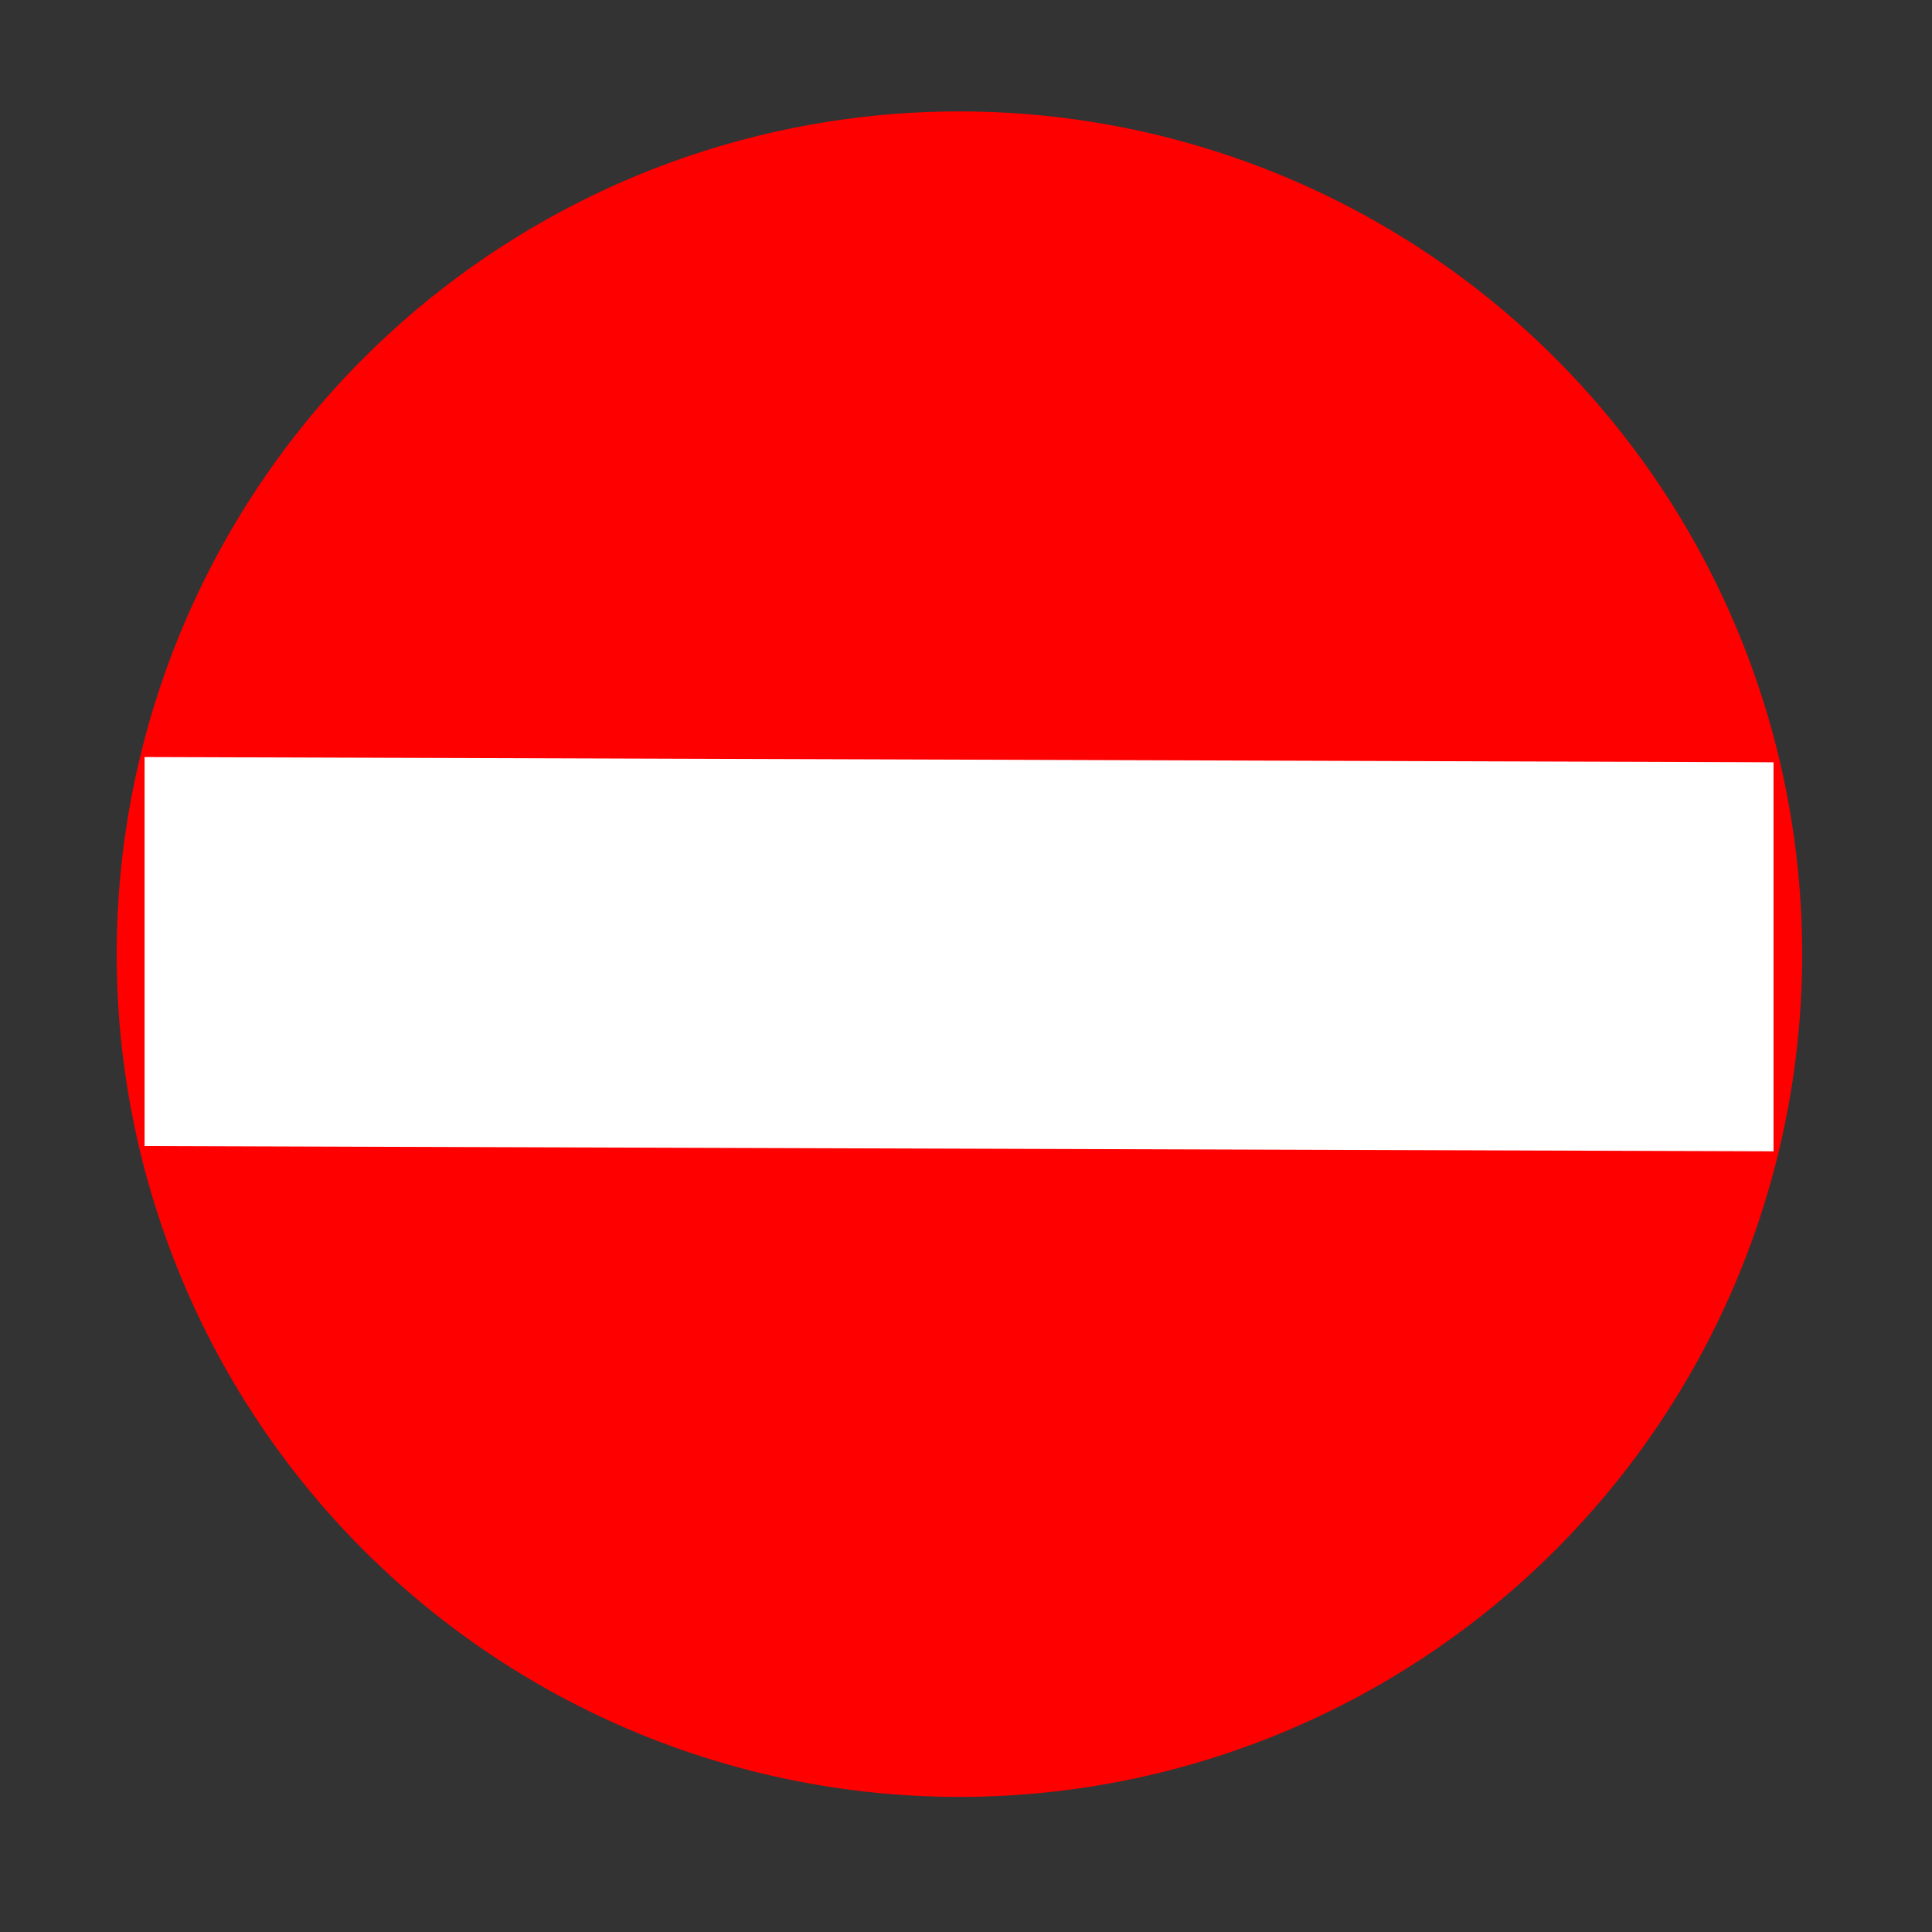 <?xml version="1.0" encoding="UTF-8" standalone="no"?>
<!-- Created with Inkscape (http://www.inkscape.org/) -->
<svg
   xmlns:dc="http://purl.org/dc/elements/1.1/"
   xmlns:cc="http://web.resource.org/cc/"
   xmlns:rdf="http://www.w3.org/1999/02/22-rdf-syntax-ns#"
   xmlns:svg="http://www.w3.org/2000/svg"
   xmlns="http://www.w3.org/2000/svg"
   xmlns:sodipodi="http://sodipodi.sourceforge.net/DTD/sodipodi-0.dtd"
   xmlns:inkscape="http://www.inkscape.org/namespaces/inkscape"
   width="512"
   height="512"
   id="svg1872"
   sodipodi:version="0.32"
   inkscape:version="0.44"
   version="1.0"
   sodipodi:docbase="/home/ulrikp"
   sodipodi:docname="stop.svg"
   inkscape:export-filename="/home/ulrikp/stop.png"
   inkscape:export-xdpi="72"
   inkscape:export-ydpi="72">
  <rect width="100%" height="100%" fill="#333333" stroke="none"/>
  <defs
     id="defs1874" />
  <sodipodi:namedview
     id="base"
     pagecolor="#ffffff"
     bordercolor="#666666"
     borderopacity="1.0"
     inkscape:pageopacity="0.0"
     inkscape:pageshadow="2"
     inkscape:zoom="1.4355469"
     inkscape:cx="256"
     inkscape:cy="256"
     inkscape:current-layer="layer1"
     showgrid="true"
     inkscape:document-units="px"
     inkscape:grid-bbox="true"
     width="512px"
     height="512px"
     inkscape:window-width="1272"
     inkscape:window-height="936"
     inkscape:window-x="0"
     inkscape:window-y="0" />
  <g
     id="layer1"
     inkscape:label="Layer 1"
     inkscape:groupmode="layer">
    <path
       sodipodi:type="arc"
       style="opacity:1;fill:red;fill-opacity:1;fill-rule:evenodd;stroke:red;stroke-width:9.2;stroke-linecap:butt;stroke-linejoin:miter;stroke-miterlimit:4;stroke-dasharray:none;stroke-opacity:1"
       id="path1880"
       sodipodi:cx="277.94287"
       sodipodi:cy="280.72925"
       sodipodi:rx="218.73198"
       sodipodi:ry="218.73198"
       d="M 496.675 280.729 A 218.732 218.732 0 1 1  59.211,280.729 A 218.732 218.732 0 1 1  496.675 280.729 z"
       transform="translate(-23.684,-27.864)" />
    <rect
       style="opacity:1;fill:white;fill-opacity:1;fill-rule:evenodd;stroke:white;stroke-width:0;stroke-linecap:butt;stroke-linejoin:miter;stroke-miterlimit:4;stroke-dasharray:none;stroke-opacity:1"
       id="rect2768"
       width="431.689"
       height="103.097"
       x="38.313"
       y="200.497"
       ry="0"
       transform="matrix(1,3.227315e-3,0,1,0,0)" />
  </g>
</svg>
